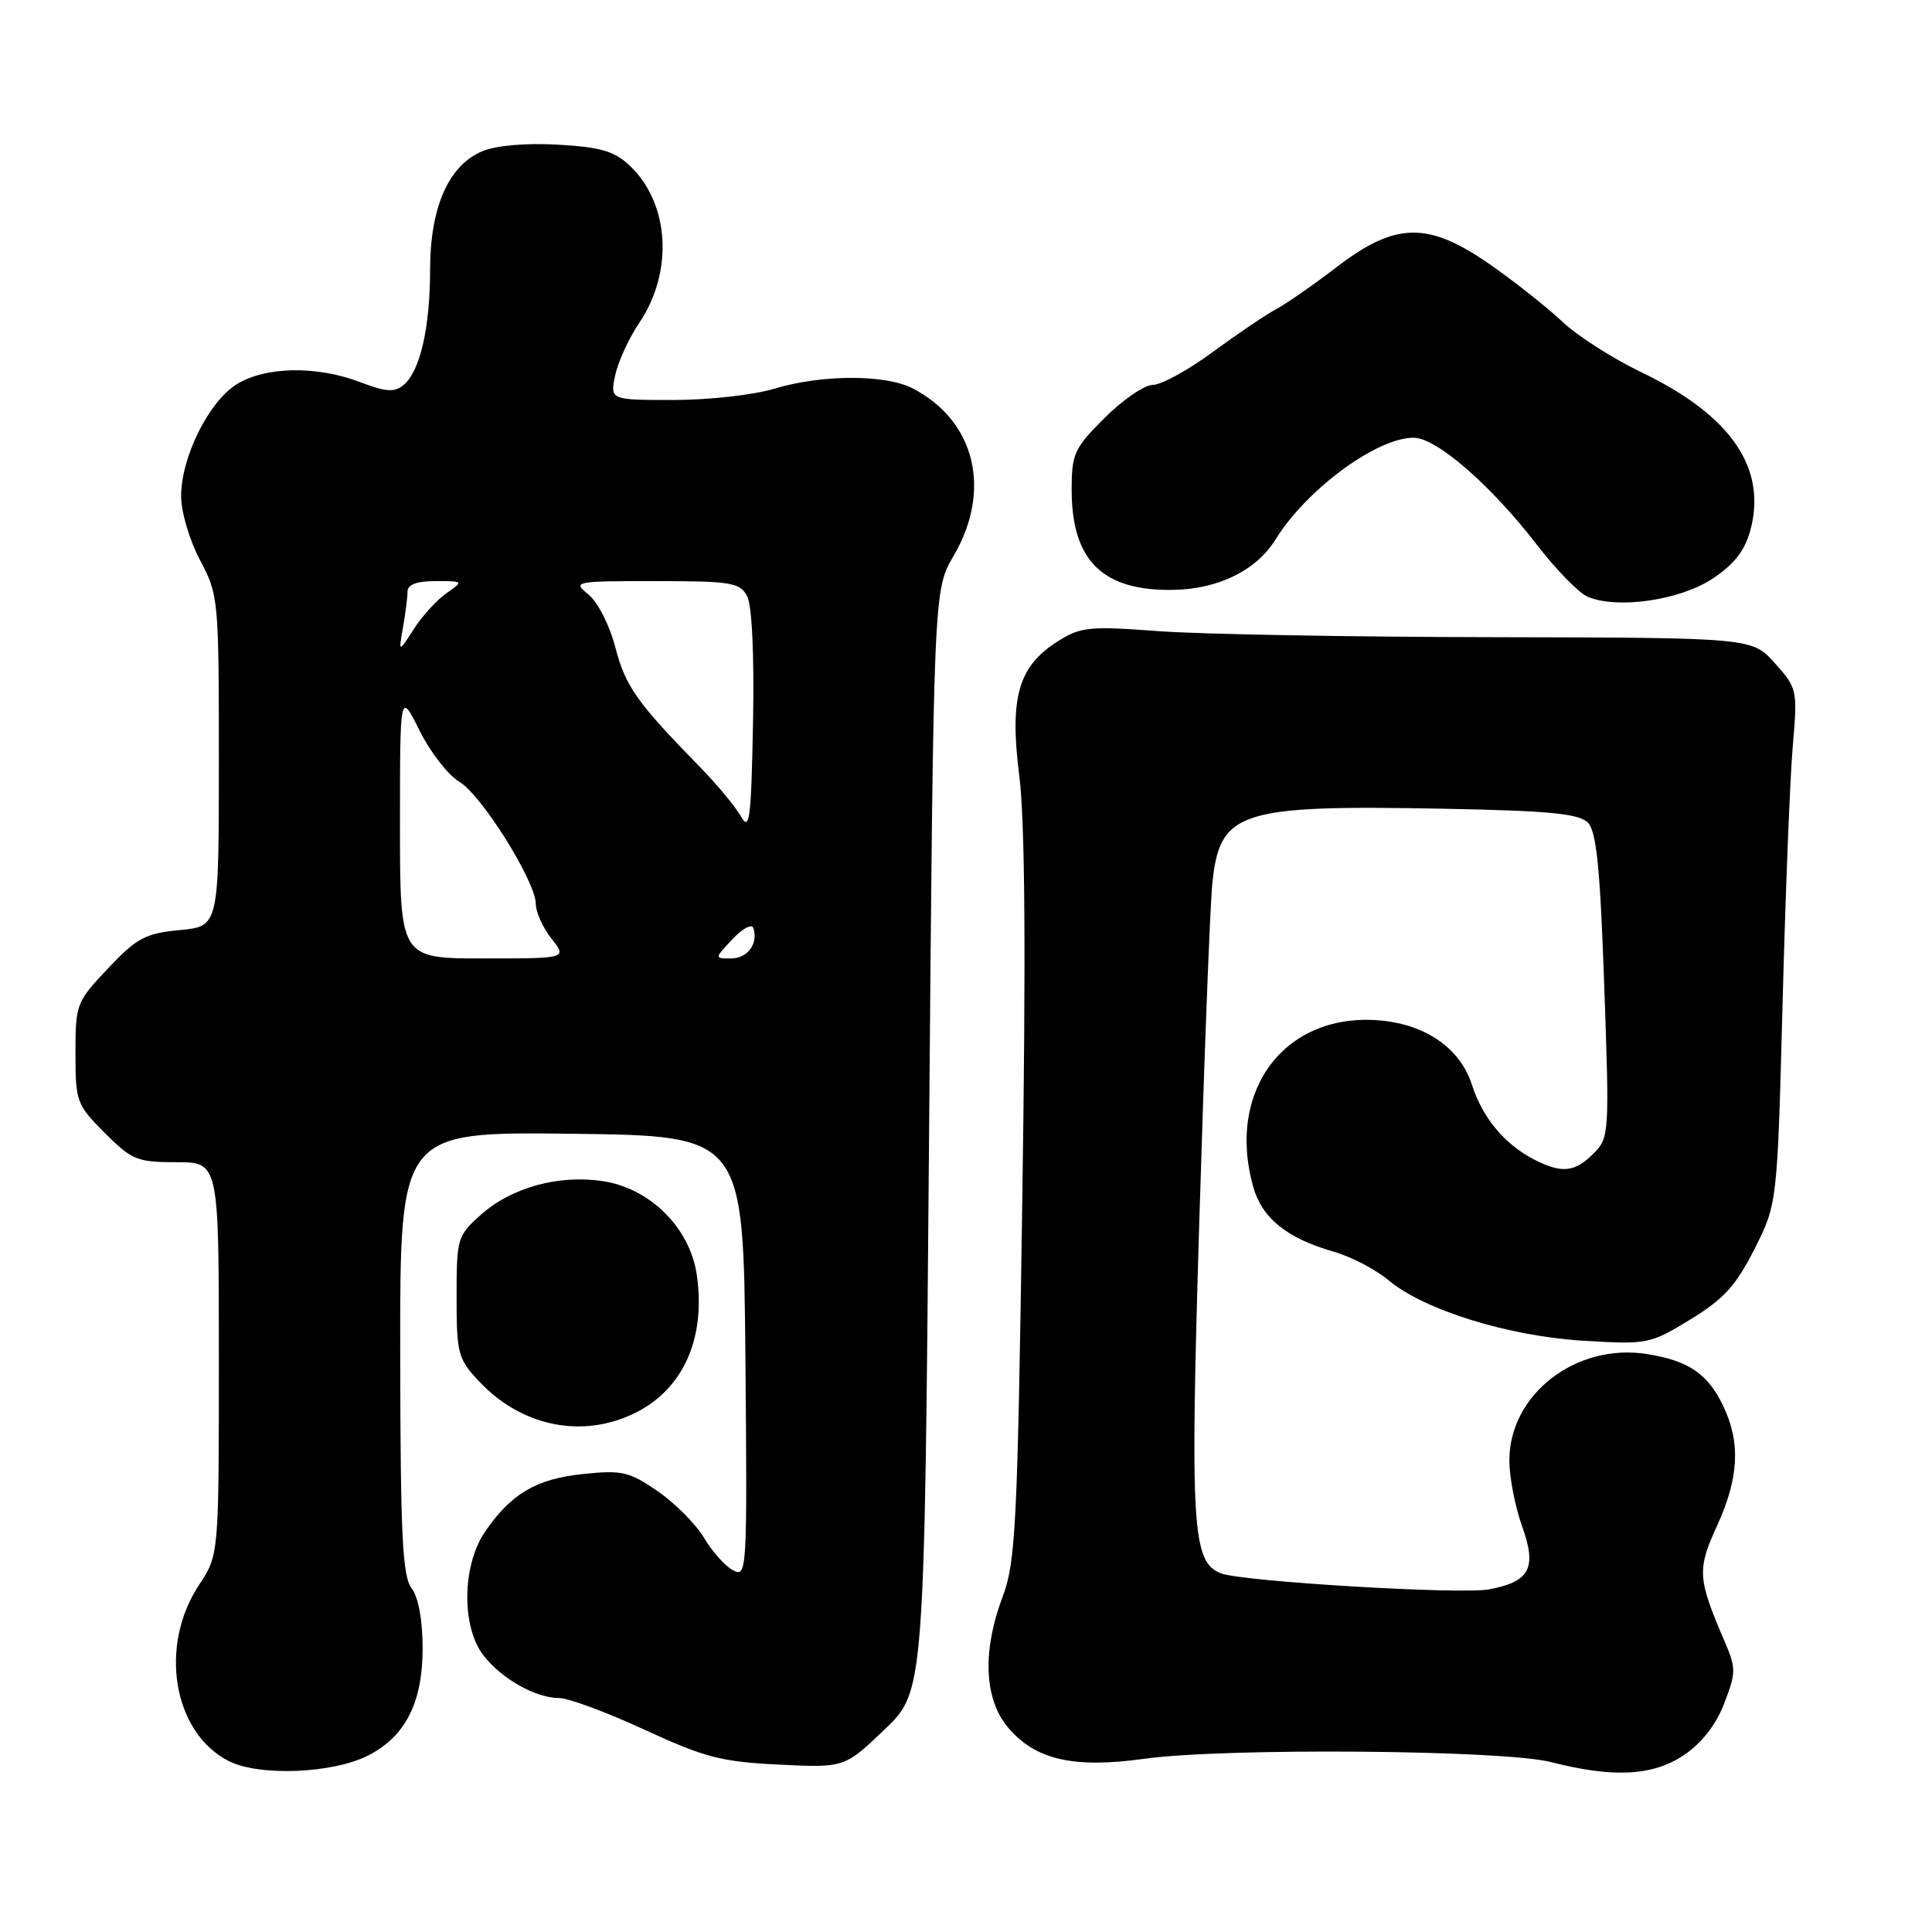 <?xml version="1.0" encoding="UTF-8" standalone="no"?>
<!DOCTYPE svg PUBLIC "-//W3C//DTD SVG 1.1//EN" "http://www.w3.org/Graphics/SVG/1.1/DTD/svg11.dtd" >
<svg xmlns="http://www.w3.org/2000/svg" xmlns:xlink="http://www.w3.org/1999/xlink" version="1.1" viewBox="0 0 256 256">
 <g >
 <path fill="currentColor"
d=" M 48.84 232.58 C 53.74 230.05 55.99 225.60 56.00 218.44 C 56.00 214.66 55.45 211.65 54.53 210.44 C 53.32 208.84 53.06 203.38 53.03 179.23 C 53.00 149.96 53.00 149.96 75.75 150.23 C 98.50 150.50 98.50 150.50 98.77 179.79 C 99.02 208.31 98.98 209.06 97.13 208.07 C 96.08 207.51 94.36 205.58 93.29 203.78 C 92.22 201.97 89.47 199.20 87.17 197.61 C 83.39 195.00 82.44 194.78 77.30 195.31 C 71.05 195.95 67.70 197.93 64.25 202.99 C 61.21 207.46 61.13 215.62 64.09 219.39 C 66.54 222.50 71.00 225.00 74.11 225.00 C 75.32 225.00 80.41 226.89 85.41 229.20 C 93.37 232.87 95.58 233.45 103.20 233.82 C 111.90 234.24 111.90 234.24 117.20 229.18 C 122.50 224.13 122.50 224.13 123.10 151.16 C 123.70 78.19 123.70 78.19 126.35 73.67 C 131.47 64.94 129.22 55.75 120.93 51.46 C 117.30 49.59 108.87 49.61 102.59 51.51 C 99.89 52.33 93.89 53.00 89.26 53.00 C 80.84 53.00 80.84 53.00 81.51 49.75 C 81.89 47.96 83.31 44.85 84.68 42.82 C 89.28 36.03 88.73 26.92 83.42 21.93 C 81.39 20.02 79.55 19.48 73.93 19.17 C 69.71 18.93 65.77 19.27 63.93 20.03 C 59.46 21.88 57.00 27.43 56.99 35.71 C 56.99 43.43 55.66 49.21 53.47 51.02 C 52.27 52.02 51.13 51.94 47.71 50.63 C 41.99 48.45 35.24 48.55 31.41 50.89 C 27.69 53.16 24.00 60.55 24.00 65.75 C 24.00 67.85 25.11 71.59 26.50 74.21 C 28.95 78.81 29.00 79.37 29.00 100.83 C 29.00 122.75 29.00 122.75 23.82 123.24 C 19.25 123.68 18.13 124.28 14.32 128.31 C 10.11 132.76 10.00 133.06 10.00 139.56 C 10.00 145.98 10.15 146.38 13.88 150.12 C 17.47 153.71 18.19 154.00 23.38 154.00 C 29.00 154.00 29.00 154.00 29.00 180.02 C 29.00 206.04 29.00 206.04 26.38 210.00 C 21.02 218.10 22.92 229.53 30.25 233.32 C 34.29 235.41 44.13 235.02 48.84 232.58 Z  M 223.17 232.53 C 225.52 230.93 227.41 228.50 228.48 225.68 C 230.05 221.59 230.05 221.05 228.48 217.40 C 224.94 209.16 224.86 207.98 227.51 202.19 C 230.41 195.86 230.66 191.18 228.35 186.33 C 226.32 182.05 223.77 180.30 218.24 179.42 C 208.86 177.92 200.01 184.75 200.00 193.48 C 199.99 195.69 200.75 199.61 201.67 202.19 C 203.68 207.78 202.74 209.58 197.31 210.60 C 193.57 211.30 164.63 209.57 161.80 208.48 C 157.96 207.00 157.68 202.56 158.92 161.59 C 159.57 140.09 160.34 120.10 160.63 117.17 C 161.60 107.45 164.06 106.65 191.28 107.16 C 205.33 107.43 209.23 107.81 210.40 109.00 C 211.54 110.16 212.03 115.00 212.57 130.61 C 213.27 150.29 213.23 150.77 211.14 152.86 C 208.64 155.36 206.91 155.52 203.20 153.60 C 199.34 151.59 196.43 148.08 195.05 143.77 C 193.52 138.98 189.05 135.81 183.02 135.23 C 170.42 134.02 162.46 144.32 166.04 157.21 C 167.21 161.40 170.48 164.06 176.70 165.85 C 179.02 166.51 182.29 168.21 183.98 169.63 C 188.66 173.58 199.92 177.07 209.86 177.66 C 218.30 178.16 218.63 178.10 223.98 174.84 C 228.41 172.13 230.02 170.36 232.48 165.50 C 235.50 159.50 235.50 159.50 236.20 133.00 C 236.58 118.42 237.19 103.07 237.55 98.88 C 238.19 91.41 238.15 91.19 235.18 87.88 C 232.16 84.50 232.16 84.50 197.83 84.43 C 178.95 84.40 159.00 84.04 153.50 83.63 C 144.37 82.95 143.21 83.06 140.19 84.96 C 134.93 88.27 133.74 92.40 135.06 102.78 C 135.82 108.79 135.95 126.24 135.46 159.00 C 134.83 202.01 134.58 206.97 132.88 211.50 C 130.13 218.81 130.39 225.12 133.57 228.90 C 137.18 233.19 142.24 234.35 151.61 233.05 C 162.22 231.57 199.23 231.87 205.50 233.48 C 213.81 235.61 219.05 235.33 223.17 232.53 Z  M 83.28 187.63 C 90.23 184.67 93.58 177.78 92.34 169.00 C 91.47 162.76 86.17 157.45 79.89 156.51 C 74.01 155.62 67.76 157.35 63.71 160.97 C 60.60 163.74 60.50 164.09 60.50 171.85 C 60.50 179.38 60.68 180.06 63.50 183.06 C 68.88 188.77 76.48 190.53 83.28 187.63 Z  M 226.90 76.69 C 229.80 74.77 231.20 72.97 231.94 70.23 C 234.15 62.01 229.34 55.03 217.56 49.36 C 213.74 47.53 209.01 44.51 207.06 42.66 C 205.10 40.81 200.84 37.43 197.59 35.15 C 189.29 29.33 184.98 29.37 177.17 35.35 C 174.05 37.74 170.41 40.27 169.09 40.97 C 167.76 41.67 164.00 44.22 160.73 46.62 C 157.46 49.03 153.87 51.00 152.76 51.00 C 151.65 51.00 148.77 52.97 146.37 55.37 C 142.33 59.40 142.00 60.13 142.00 64.92 C 142.00 74.31 146.13 78.35 155.54 78.16 C 161.48 78.04 166.49 75.56 169.01 71.49 C 173.11 64.85 182.41 58.00 187.31 58.00 C 190.33 58.00 197.55 64.27 203.64 72.18 C 206.17 75.46 209.19 78.56 210.37 79.07 C 214.28 80.74 222.57 79.55 226.90 76.69 Z  M 53.00 109.30 C 53.00 91.61 53.00 91.61 55.59 96.80 C 57.01 99.65 59.37 102.70 60.84 103.57 C 63.82 105.34 71.00 116.81 71.00 119.80 C 71.00 120.86 71.93 122.92 73.07 124.37 C 75.15 127.00 75.15 127.00 64.07 127.00 C 53.00 127.00 53.00 127.00 53.00 109.30 Z  M 97.06 124.44 C 98.38 123.03 99.62 122.37 99.82 122.97 C 100.51 125.03 99.06 127.00 96.86 127.00 C 94.65 127.00 94.65 127.00 97.06 124.44 Z  M 98.16 108.15 C 97.42 106.85 94.95 103.88 92.66 101.54 C 84.37 93.06 82.87 90.93 81.54 85.79 C 80.78 82.87 79.21 79.78 77.98 78.78 C 75.84 77.05 76.07 77.00 86.85 77.00 C 96.88 77.00 98.03 77.19 98.99 78.98 C 99.64 80.20 99.95 86.68 99.78 95.73 C 99.53 108.67 99.33 110.21 98.16 108.15 Z  M 53.40 83.12 C 53.73 81.27 54.00 79.13 54.00 78.38 C 54.00 77.45 55.23 77.00 57.72 77.00 C 61.44 77.00 61.44 77.00 59.14 78.62 C 57.87 79.51 55.92 81.64 54.82 83.37 C 52.81 86.50 52.81 86.50 53.40 83.12 Z "/>
</g>
</svg>